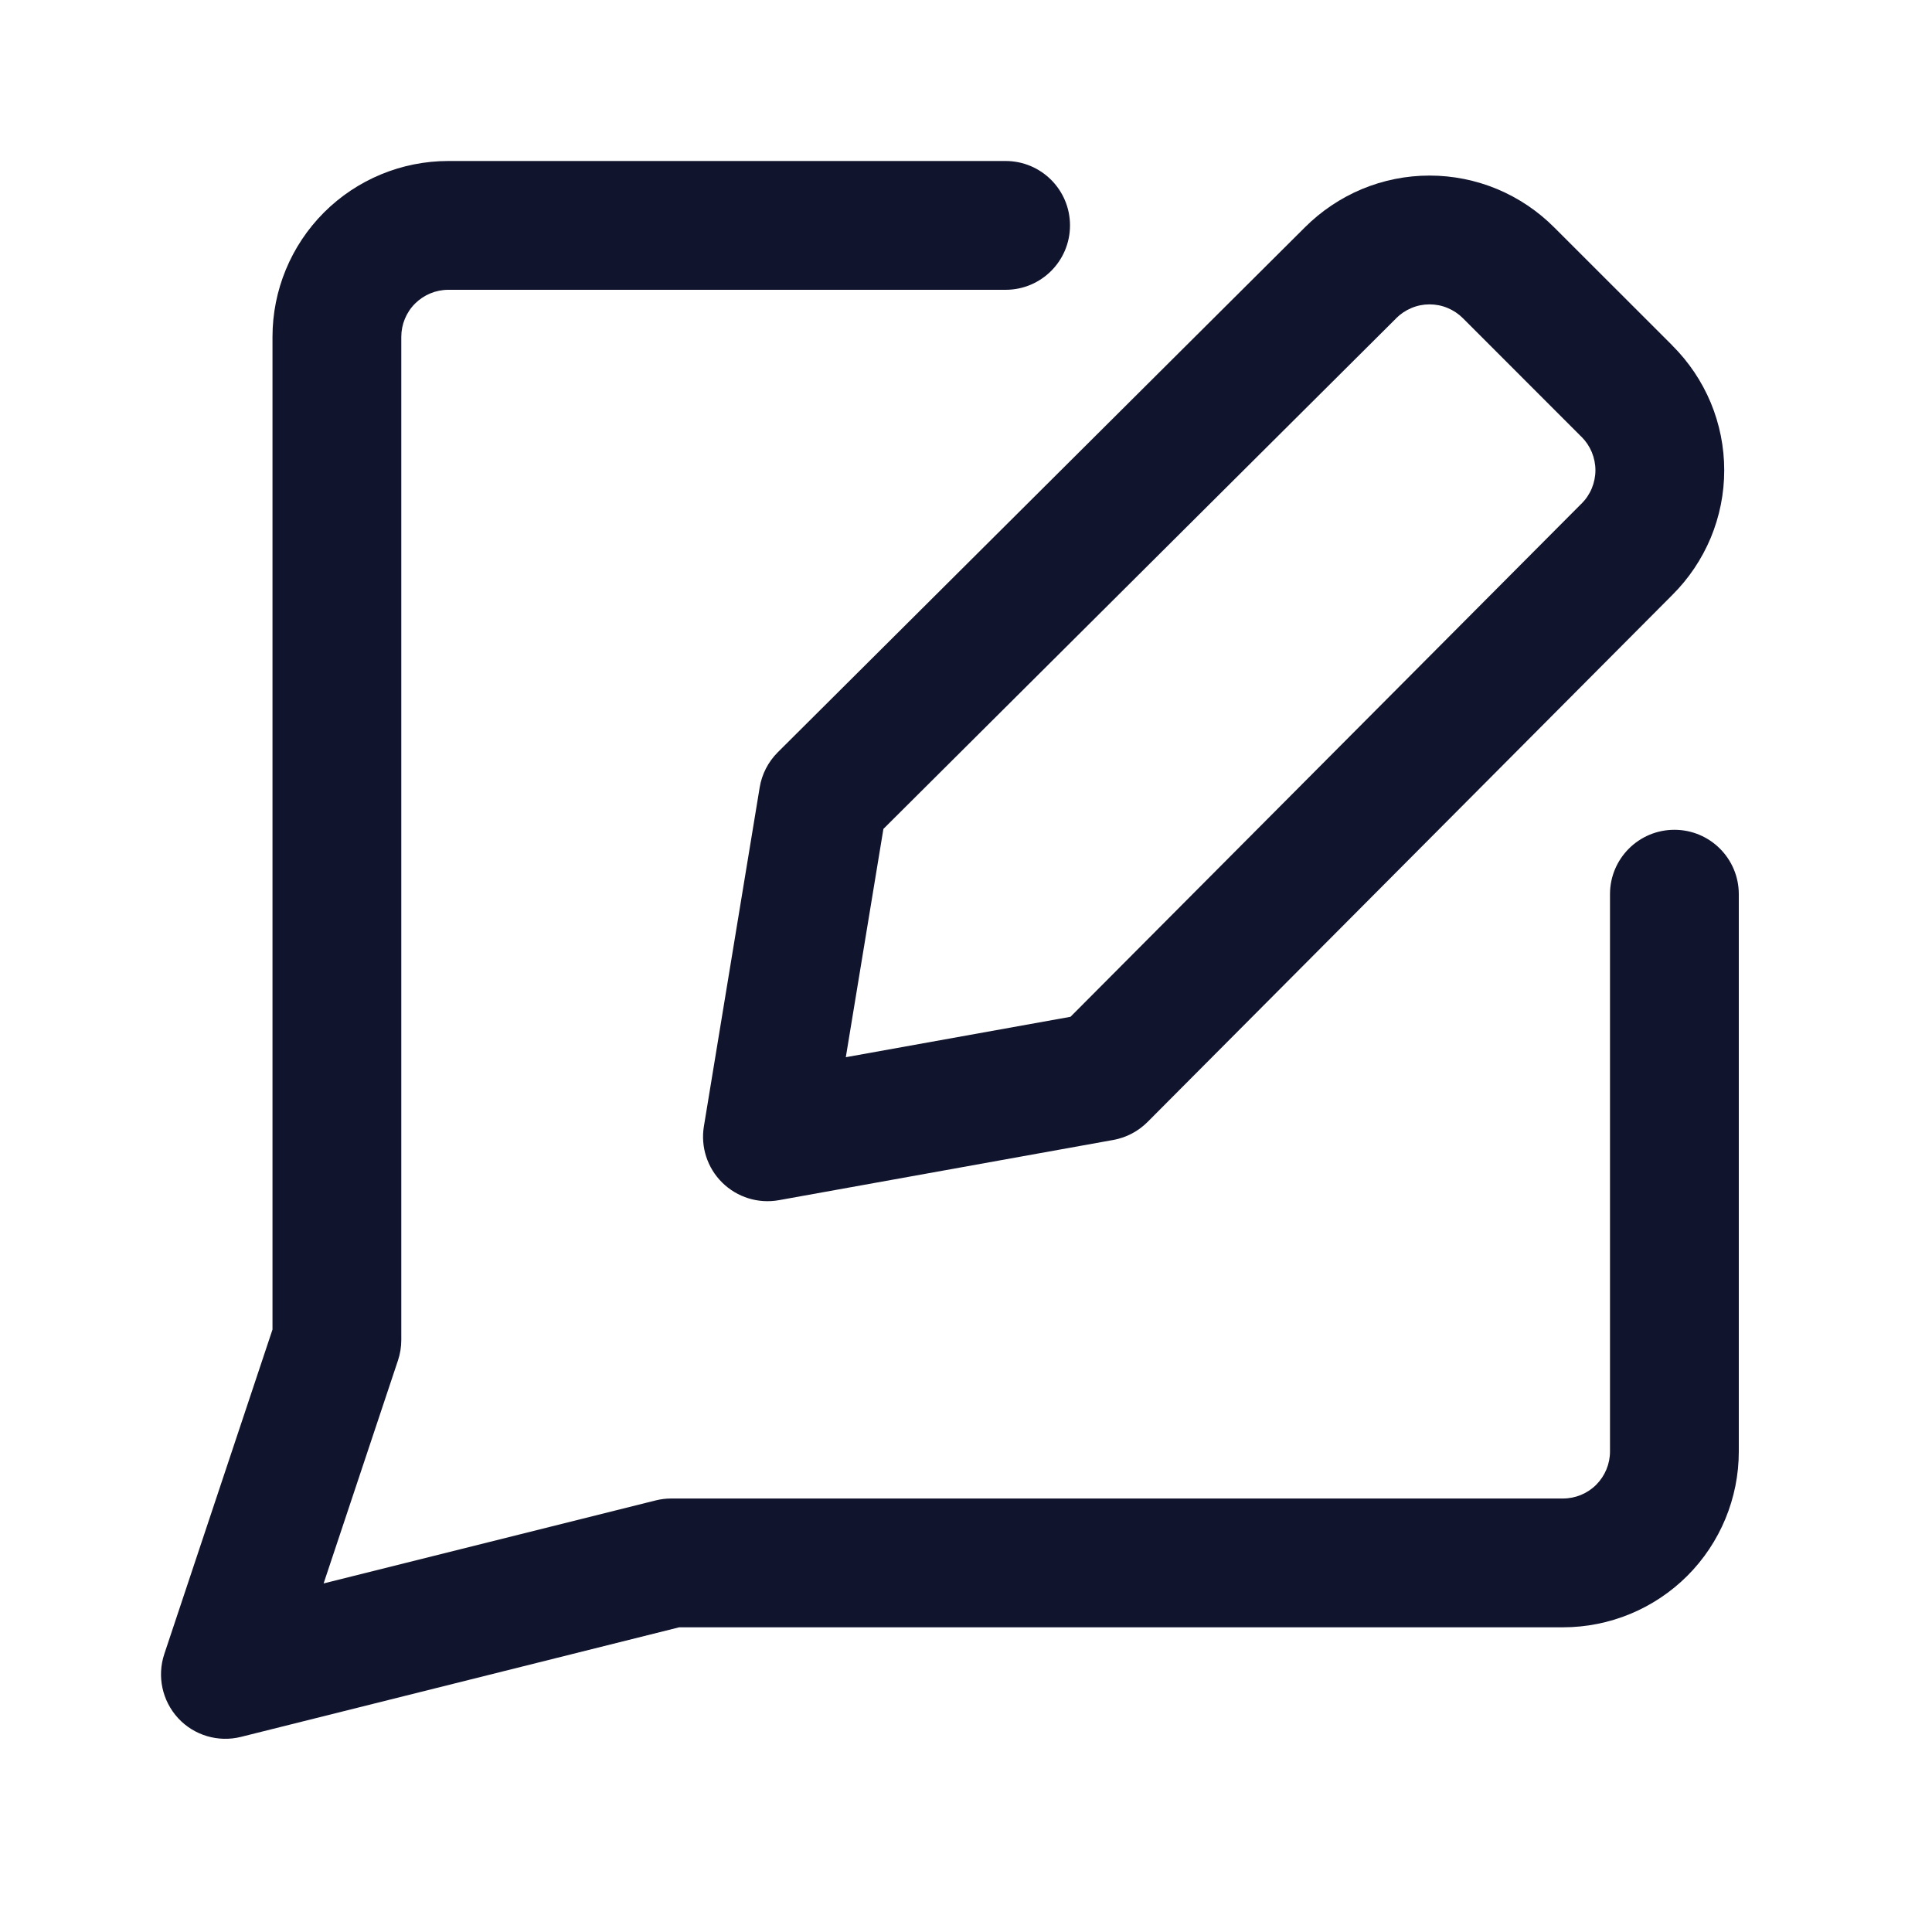 <svg width="24" height="24" viewBox="0 0 24 24" fill="none" xmlns="http://www.w3.org/2000/svg">
<path fill-rule="evenodd" clip-rule="evenodd" d="M5.569 3.6C5.414 3.6 5.266 3.662 5.156 3.771C5.046 3.881 4.985 4.03 4.985 4.185V16.646C4.985 16.732 4.971 16.818 4.944 16.899L4.02 19.67L8.144 18.639C8.208 18.623 8.273 18.615 8.338 18.615H19.415C19.57 18.615 19.719 18.554 19.829 18.444C19.938 18.334 20 18.186 20 18.031V11.108C20 10.666 20.358 10.308 20.8 10.308C21.242 10.308 21.6 10.666 21.6 11.108V18.031C21.6 18.61 21.37 19.166 20.96 19.576C20.55 19.985 19.995 20.215 19.415 20.215H8.437L2.994 21.576C2.711 21.647 2.411 21.558 2.213 21.344C2.015 21.129 1.949 20.824 2.041 20.547L3.385 16.516V4.185C3.385 3.605 3.615 3.05 4.024 2.64C4.434 2.23 4.99 2 5.569 2H12.492C12.934 2 13.292 2.358 13.292 2.8C13.292 3.242 12.934 3.6 12.492 3.6H5.569Z" fill="#11142D"/>
<path fill-rule="evenodd" clip-rule="evenodd" d="M17.758 3.781C17.681 3.781 17.605 3.796 17.534 3.826C17.462 3.856 17.398 3.899 17.343 3.954L17.34 3.958L10.974 10.297L10.507 13.133L13.298 12.631L19.642 6.26L19.646 6.257C19.701 6.202 19.744 6.138 19.774 6.066C19.803 5.995 19.819 5.919 19.819 5.842C19.819 5.764 19.803 5.688 19.774 5.617C19.744 5.545 19.701 5.481 19.646 5.426L19.643 5.424L18.176 3.956L18.174 3.954C18.119 3.899 18.055 3.856 17.983 3.826C17.912 3.796 17.836 3.781 17.758 3.781ZM16.918 2.349C17.184 2.238 17.47 2.181 17.758 2.181C18.047 2.181 18.332 2.238 18.599 2.349C18.864 2.46 19.105 2.622 19.308 2.826C19.309 2.827 19.309 2.827 19.309 2.827L20.773 4.29C20.773 4.291 20.773 4.291 20.774 4.292C20.978 4.495 21.14 4.736 21.251 5.001C21.362 5.268 21.419 5.553 21.419 5.842C21.419 6.13 21.362 6.415 21.251 6.682C21.14 6.947 20.978 7.188 20.774 7.391L14.255 13.938C14.139 14.054 13.991 14.132 13.829 14.161L9.676 14.909C9.42 14.955 9.158 14.874 8.972 14.691C8.787 14.509 8.702 14.248 8.744 13.992L9.437 9.782C9.464 9.617 9.543 9.464 9.662 9.345L16.209 2.825C16.412 2.622 16.653 2.46 16.918 2.349Z" fill="#11142D"/>
</svg>
